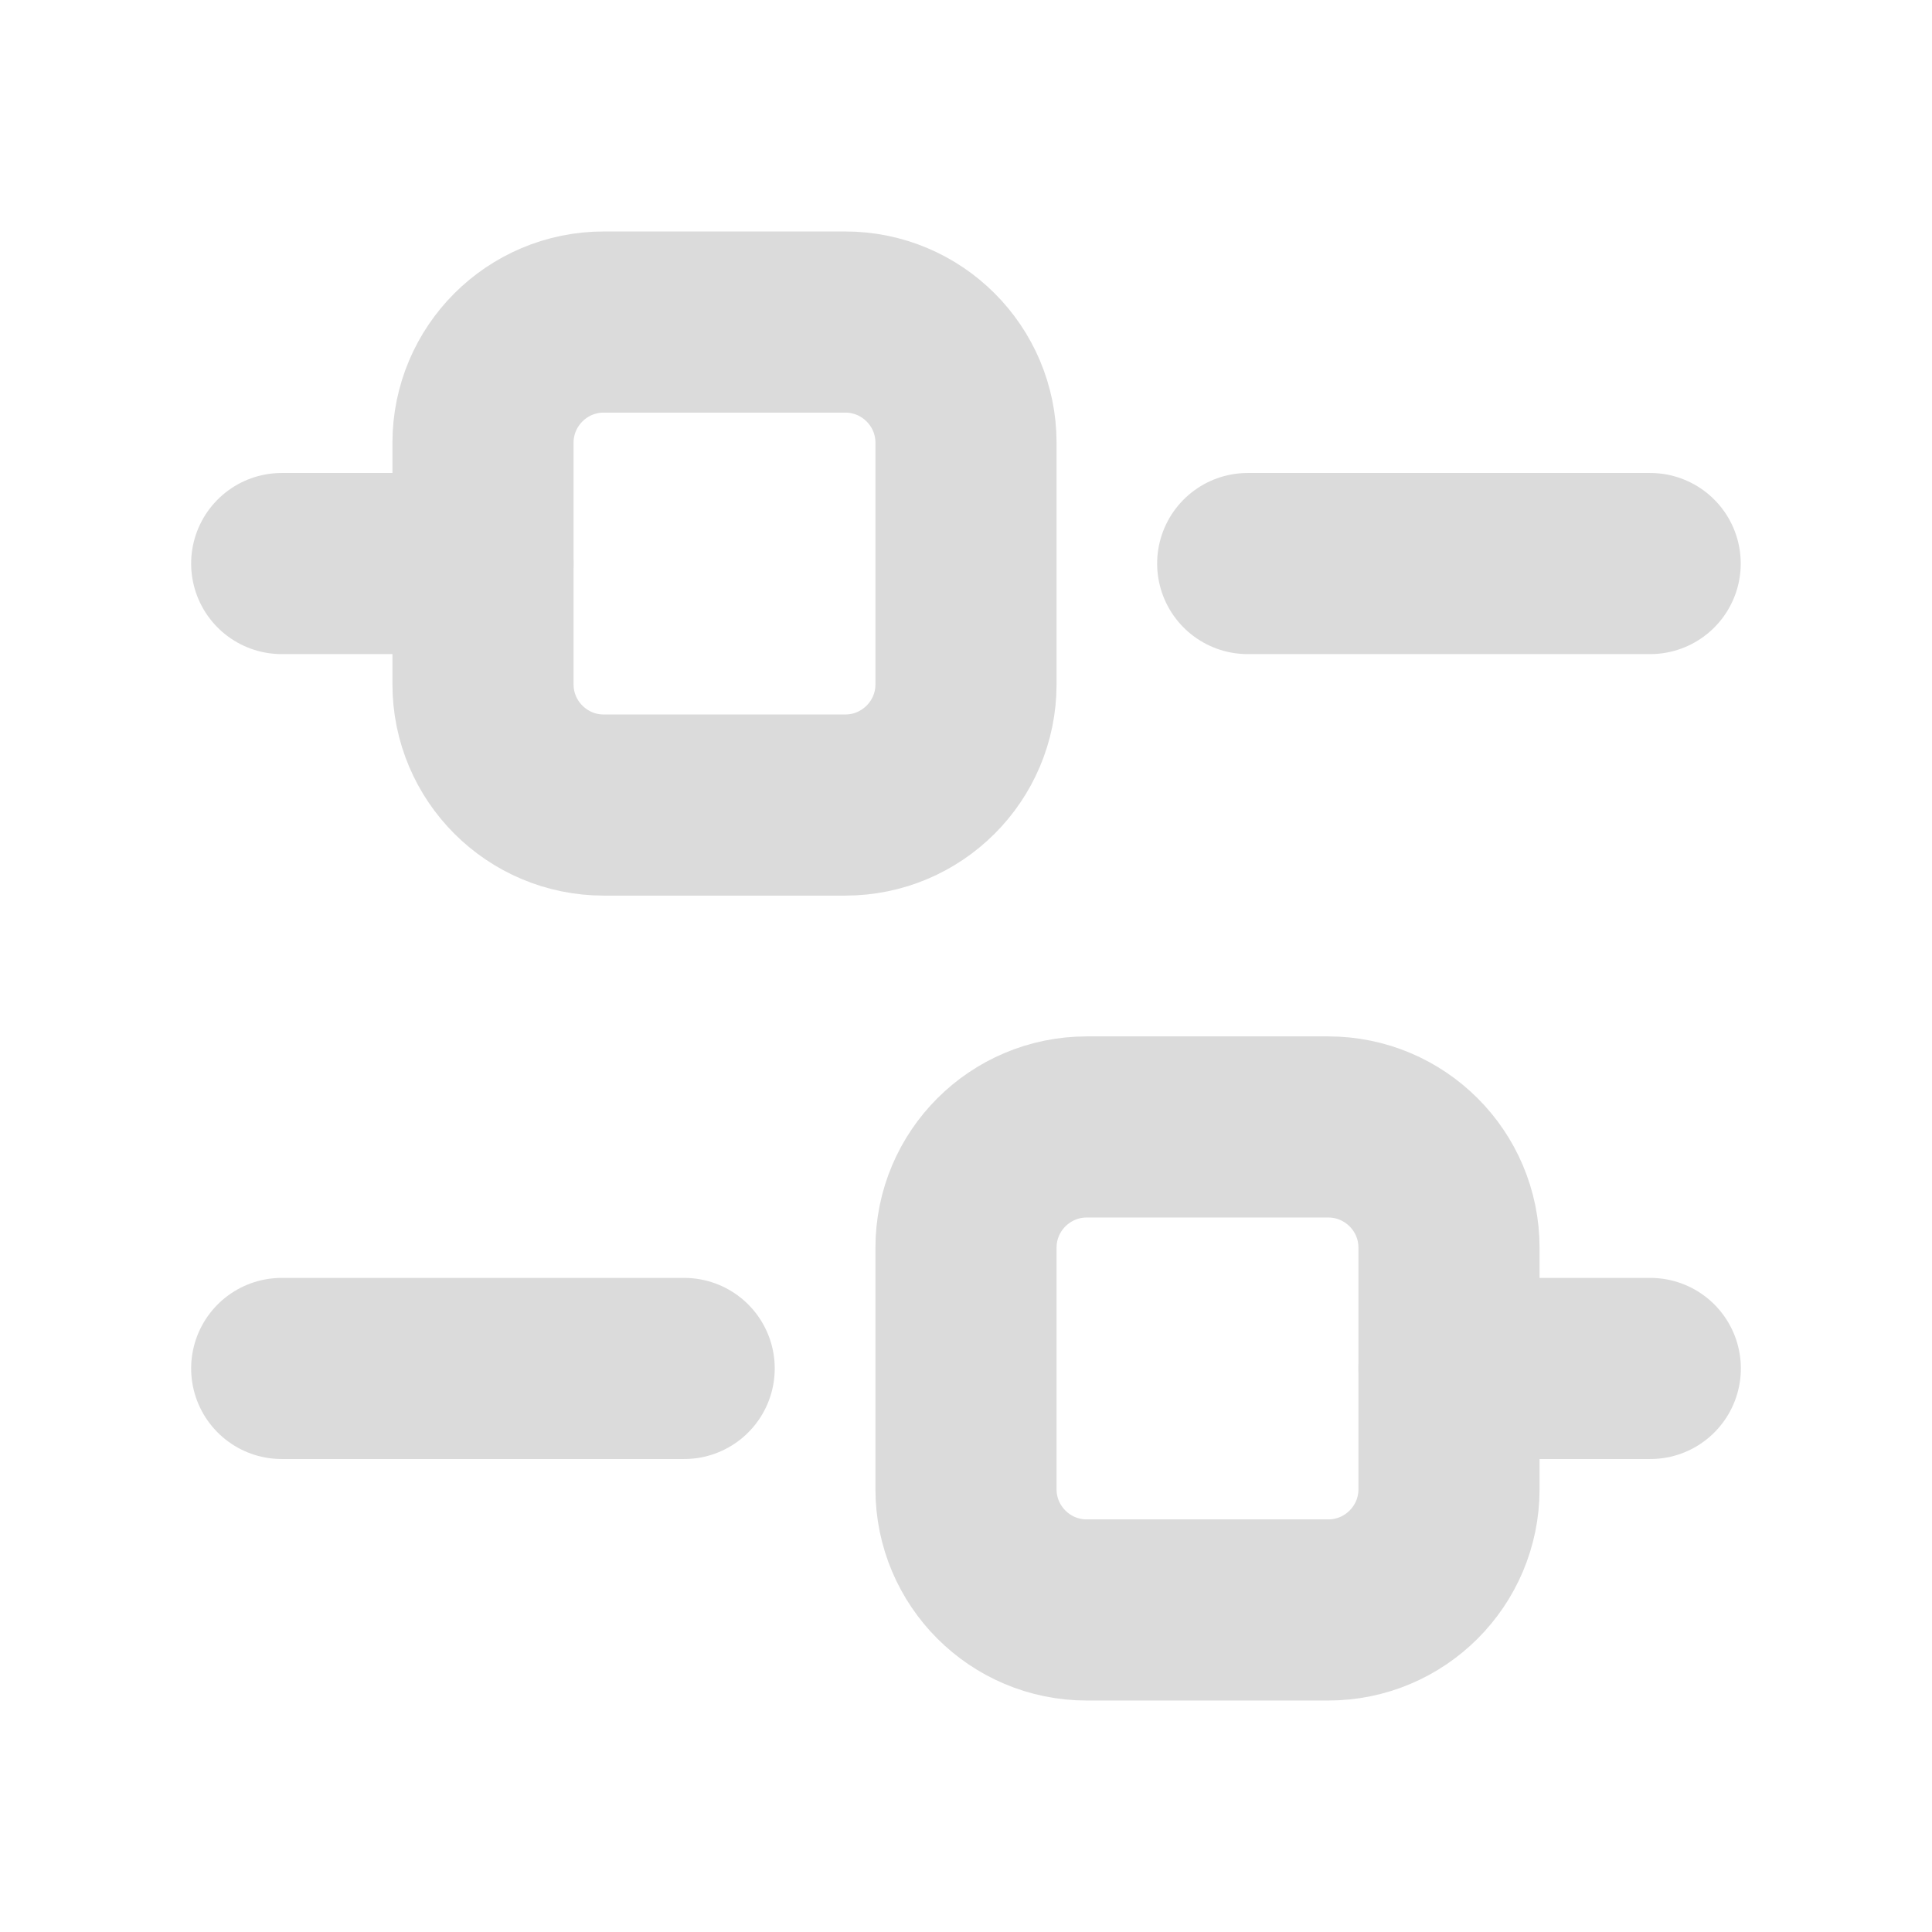 <svg width="16" height="16" viewBox="0 0 16 16" fill="none" xmlns="http://www.w3.org/2000/svg">
<path d="M2.333 4.667H4" stroke="#DBDBDB" stroke-width="1.5" stroke-linecap="round" stroke-linejoin="round"/>
<path d="M2.333 11.333H5.666" stroke="#DBDBDB" stroke-width="1.5" stroke-linecap="round" stroke-linejoin="round"/>
<path d="M12 11.333L13.667 11.333" stroke="#DBDBDB" stroke-width="1.5" stroke-linecap="round" stroke-linejoin="round"/>
<path d="M10.333 4.667L13.666 4.667" stroke="#DBDBDB" stroke-width="1.5" stroke-linecap="round" stroke-linejoin="round"/>
<path d="M7 2.667H5C4.448 2.667 4 3.115 4 3.667V5.667C4 6.219 4.448 6.667 5 6.667H7C7.552 6.667 8 6.219 8 5.667V3.667C8 3.115 7.552 2.667 7 2.667Z" stroke="#DBDBDB" stroke-width="1.5" stroke-linejoin="round"/>
<path d="M11 9.333H9C8.448 9.333 8 9.781 8 10.333V12.333C8 12.885 8.448 13.333 9 13.333H11C11.552 13.333 12 12.885 12 12.333V10.333C12 9.781 11.552 9.333 11 9.333Z" stroke="#DBDBDB" stroke-width="1.5" stroke-linejoin="round"/>
</svg>
